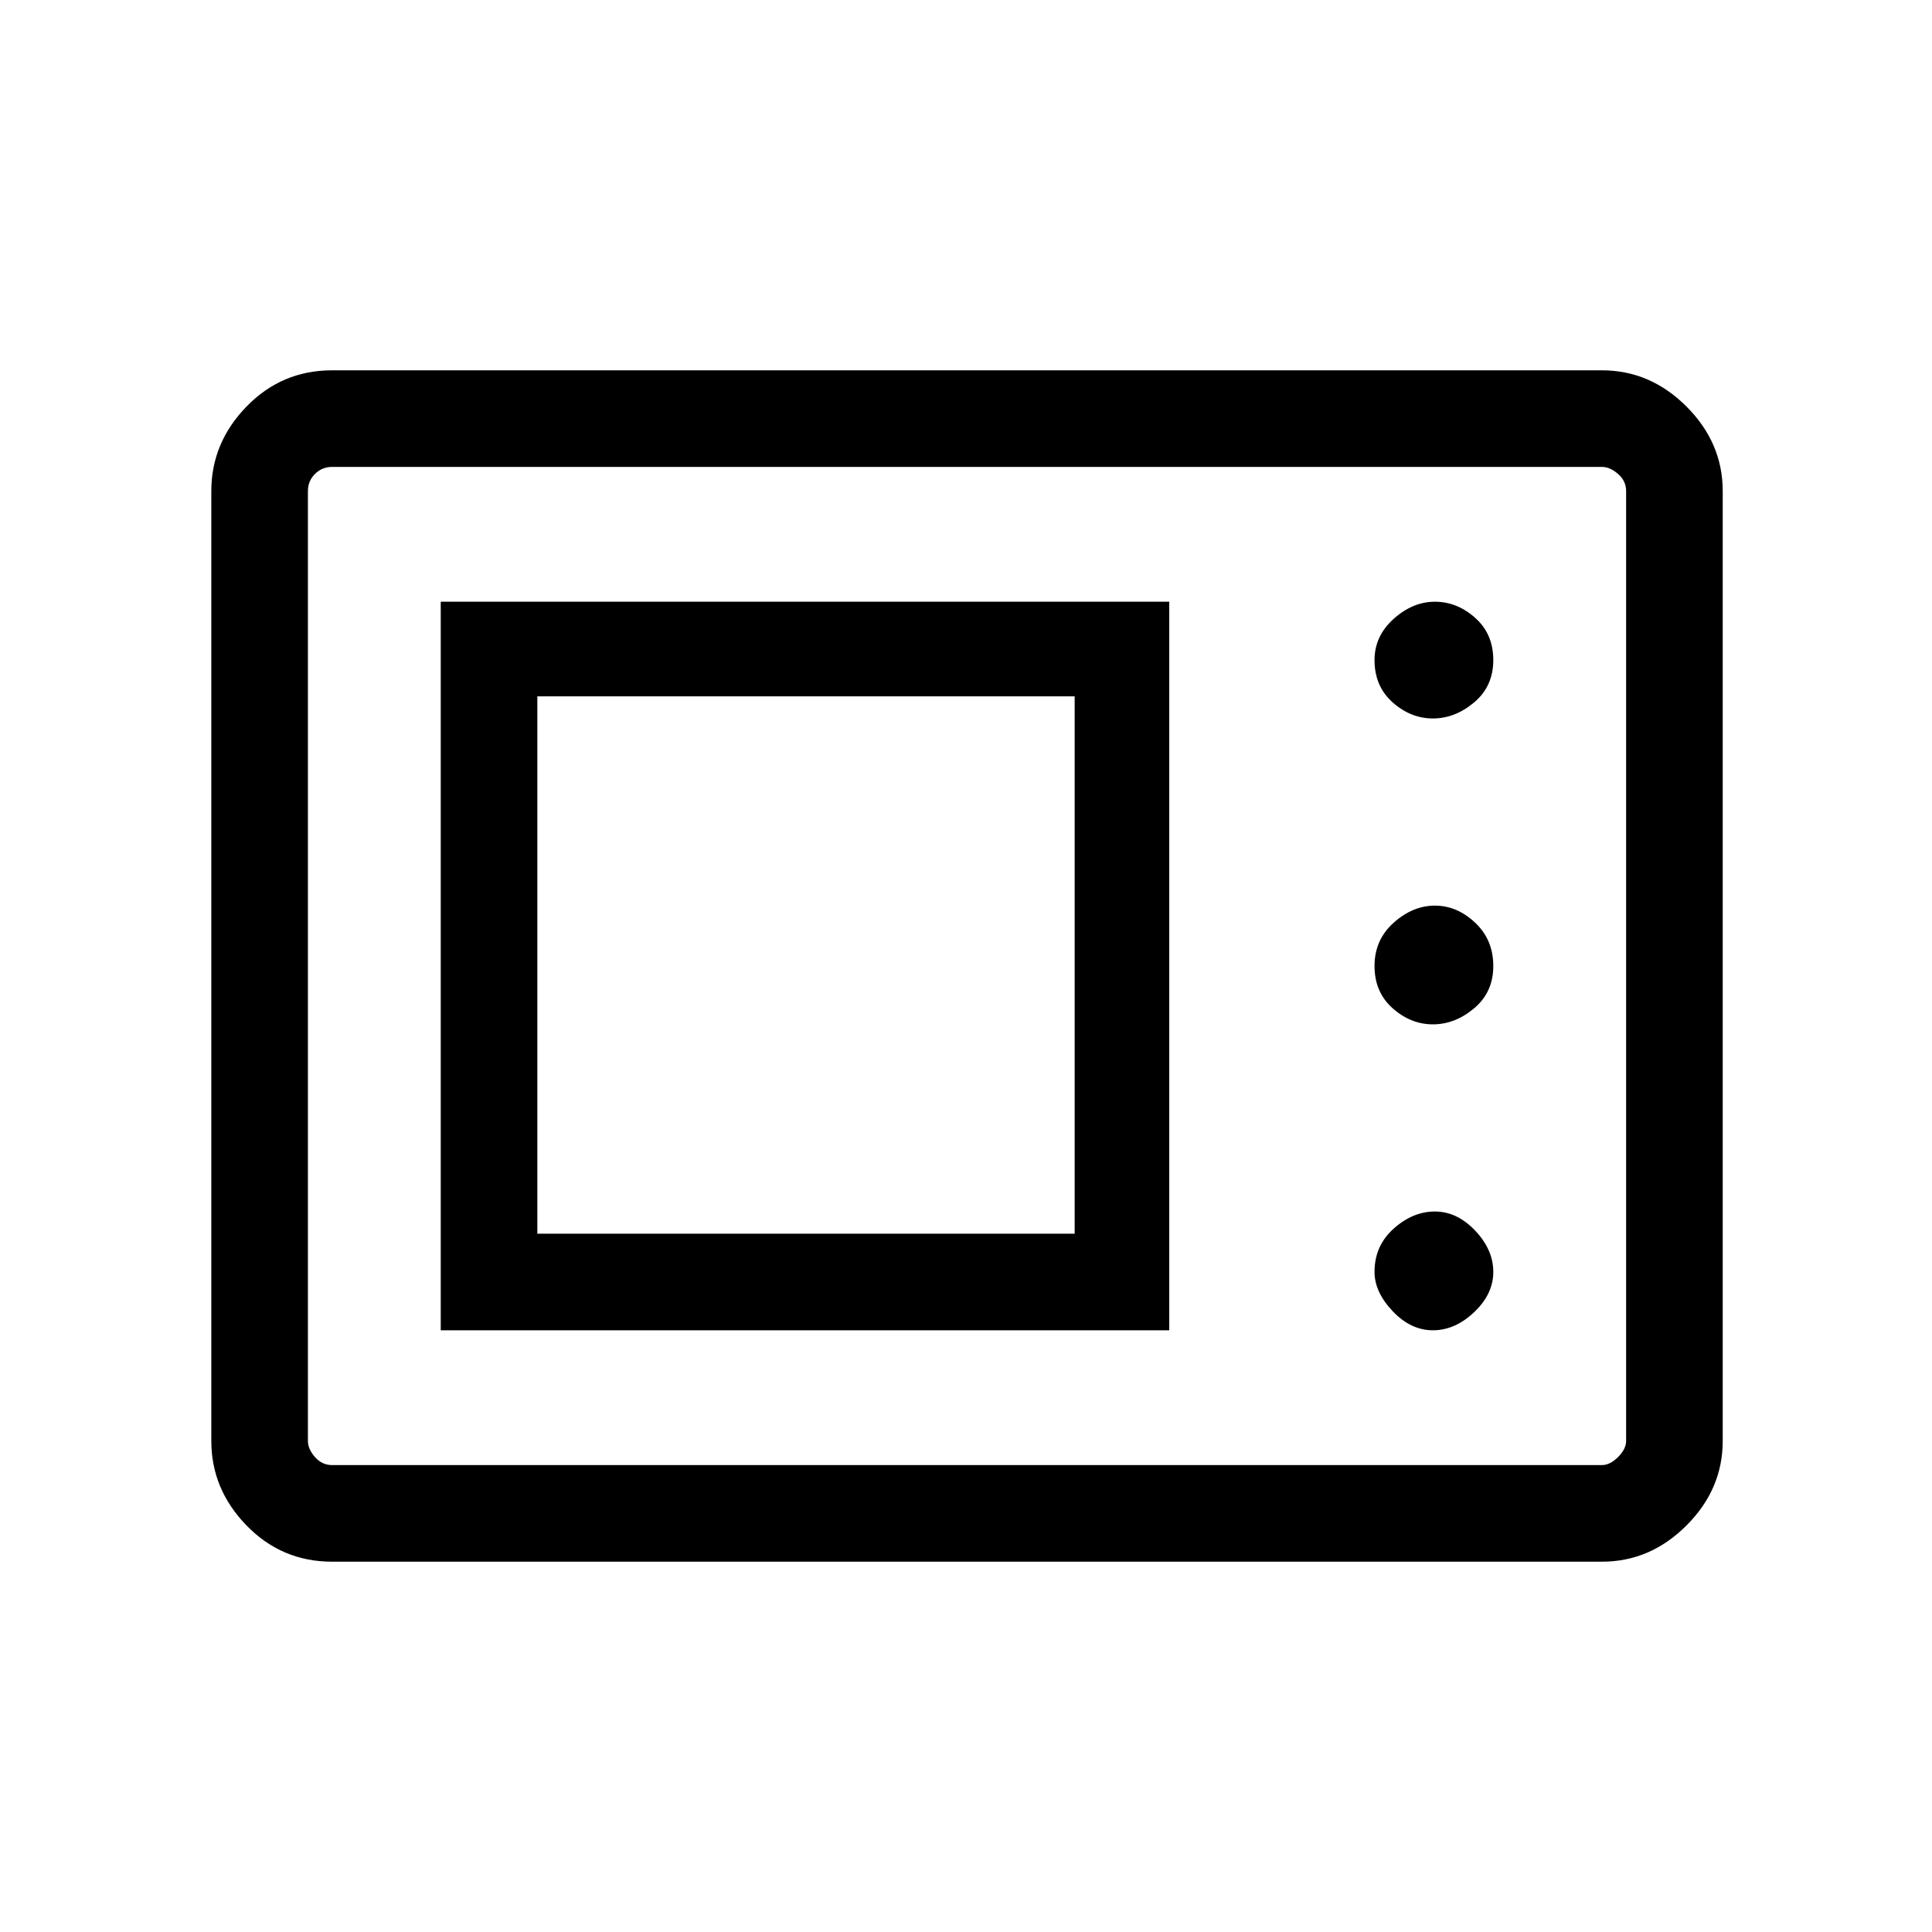 <svg xmlns="http://www.w3.org/2000/svg" height="40" width="40"><path d="M6.875 32.333q-1.042 0-1.771-.75-.729-.75-.729-1.75V10.167q0-1 .729-1.75t1.771-.75h26.292q1 0 1.75.75t.75 1.75v19.666q0 1-.75 1.75t-1.75.75Zm0-2h26.292q.166 0 .333-.166.167-.167.167-.334V10.167q0-.209-.167-.354-.167-.146-.333-.146H6.875q-.208 0-.354.146-.146.145-.146.354v19.666q0 .167.146.334.146.166.354.166Zm2.25-2.791h15.083V12.458H9.125Zm20.542 0q.458 0 .854-.375.396-.375.396-.834 0-.458-.375-.854-.375-.396-.834-.396-.458 0-.854.355-.396.354-.396.895 0 .417.375.813.375.396.834.396Zm-18.542-2V14.417H22.25v11.125Zm18.542-4.334q.458 0 .854-.333.396-.333.396-.875t-.375-.896q-.375-.354-.834-.354-.458 0-.854.354-.396.354-.396.896t.375.875q.375.333.834.333Zm0-6.333q.458 0 .854-.333.396-.334.396-.875 0-.542-.375-.875-.375-.334-.834-.334-.458 0-.854.355-.396.354-.396.854 0 .541.375.875.375.333.834.333ZM6.375 30.333V9.667v20.666Z"/></svg>